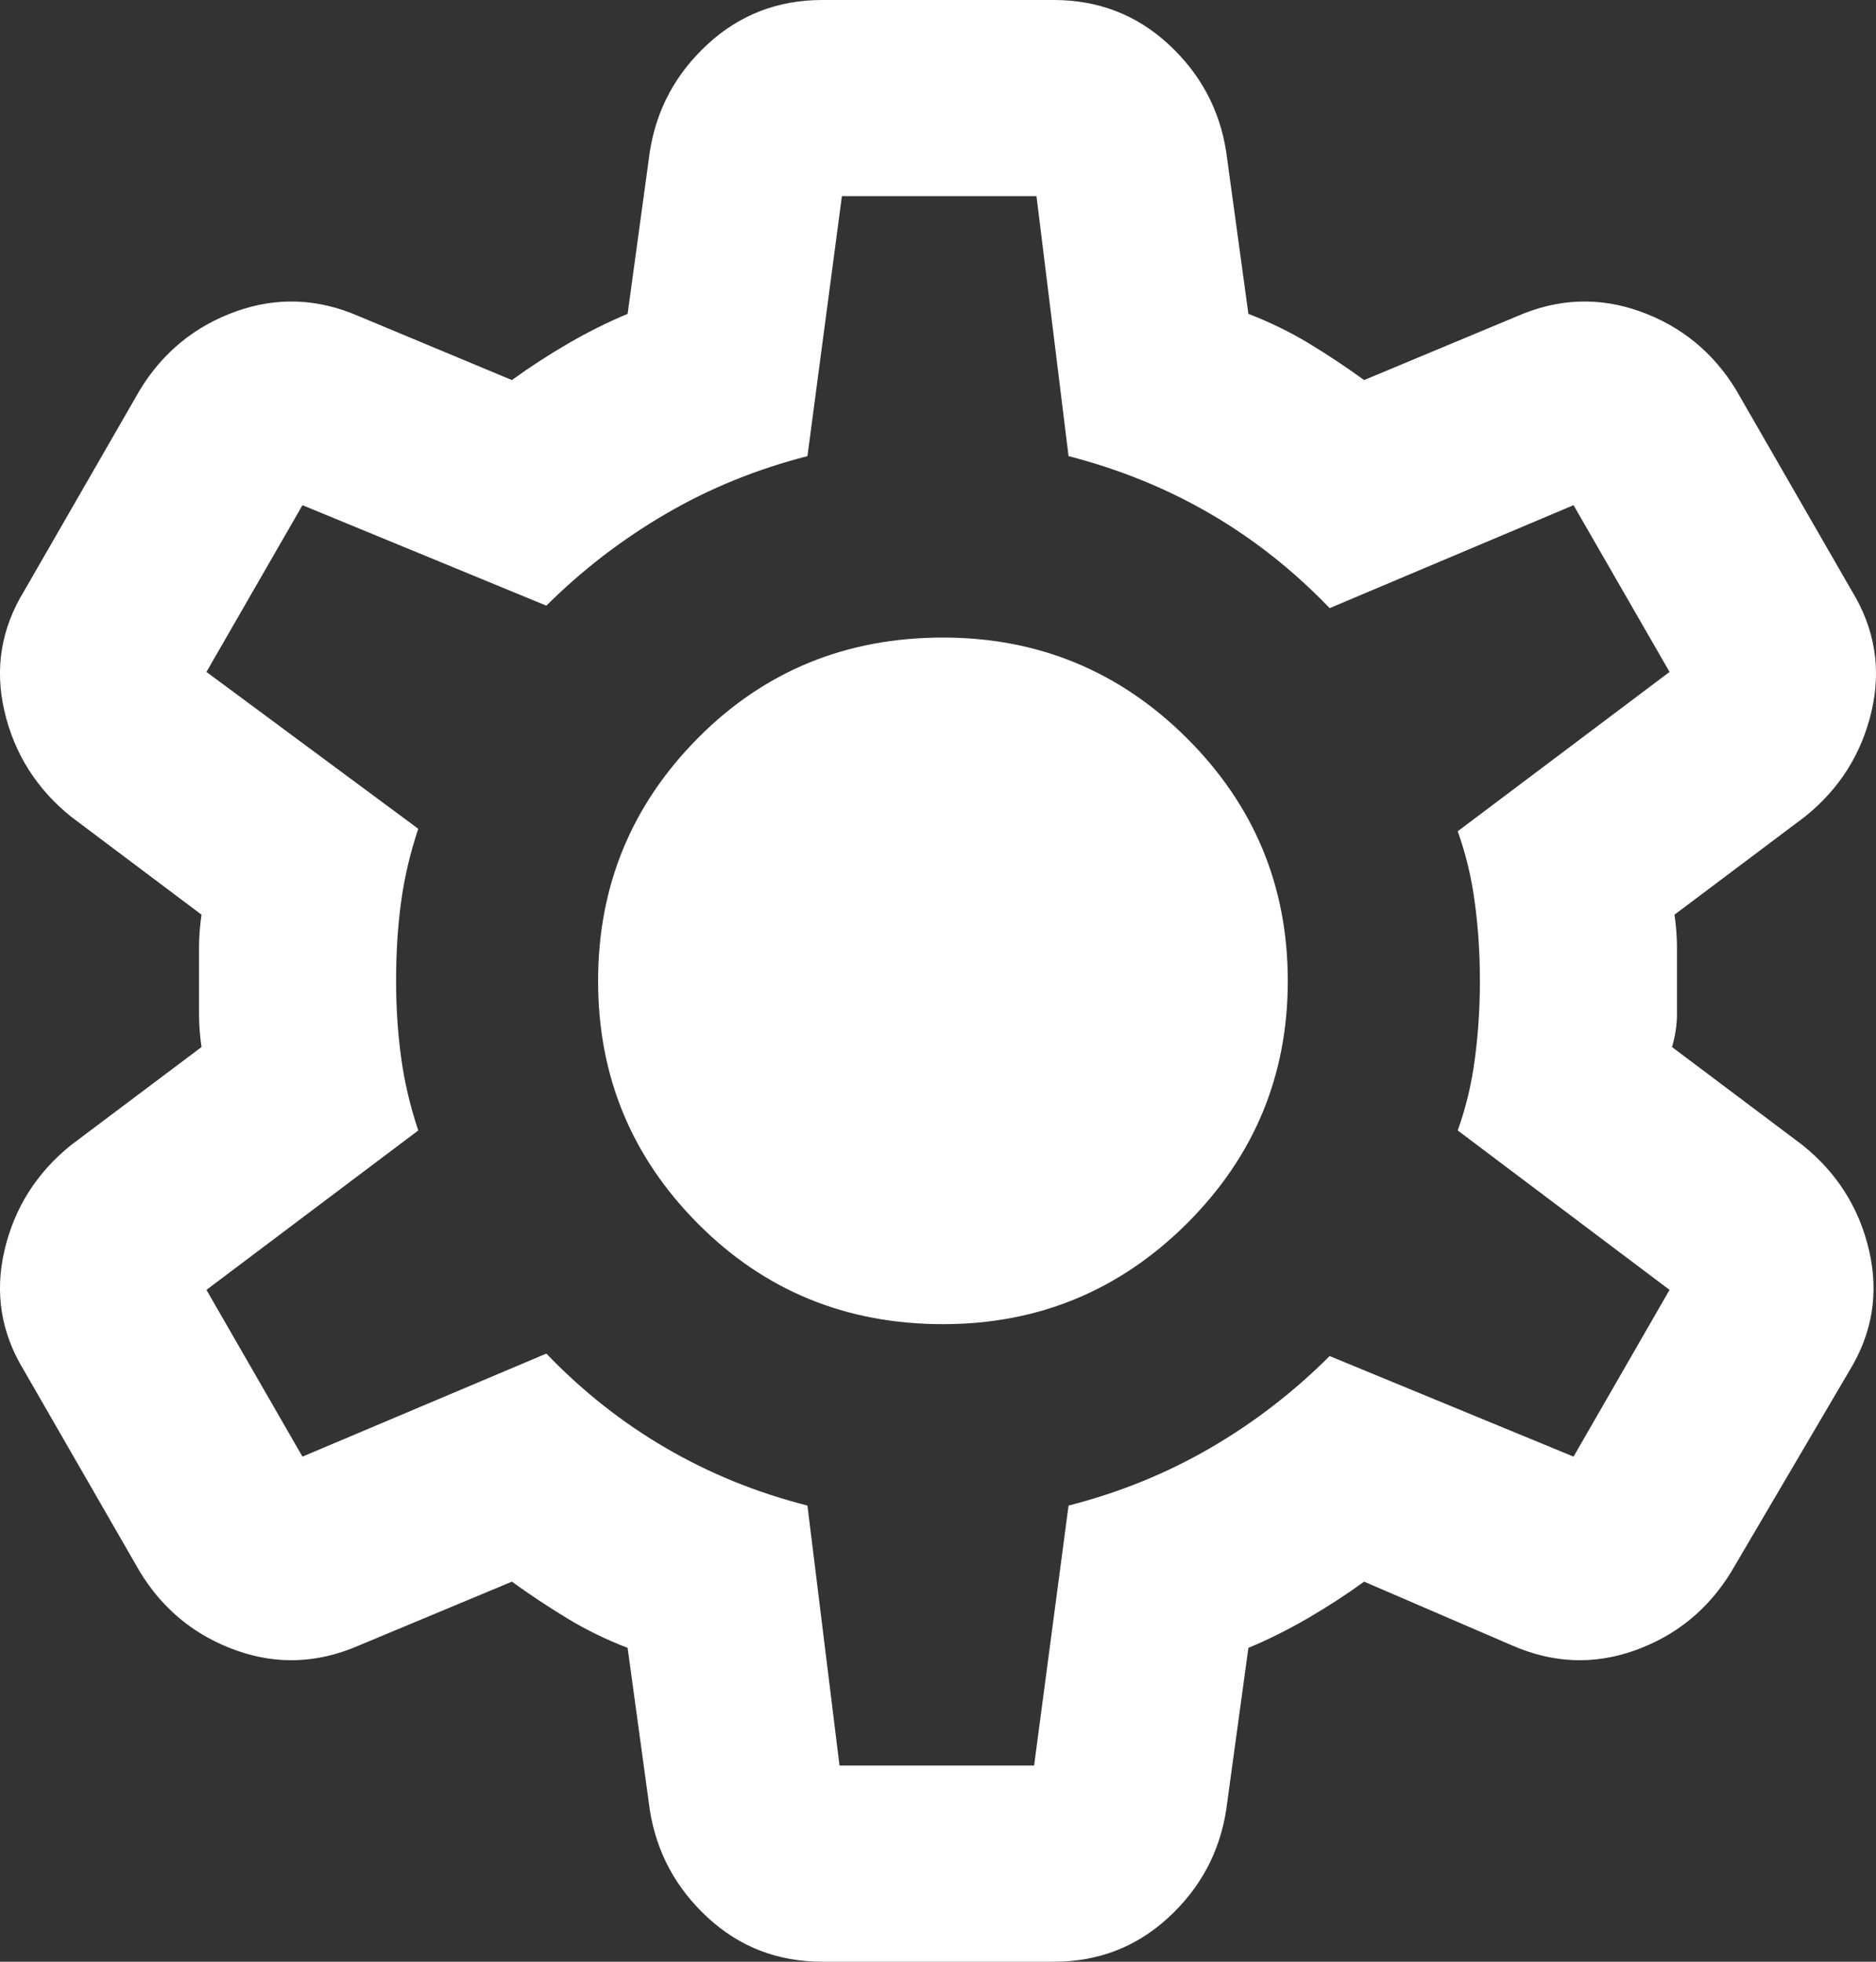 <svg width="22" height="23" viewBox="0 0 22 23" fill="none" xmlns="http://www.w3.org/2000/svg">
<rect x="0" y="0" width="22" height="23" fill="#333333" stroke="none"/>
<path d="M9.642 23C9.122 23 8.675 22.828 8.3 22.483C7.925 22.137 7.698 21.716 7.62 21.218L7.36 19.32C7.11 19.224 6.874 19.109 6.653 18.975C6.432 18.841 6.215 18.697 6.003 18.544L4.212 19.291C3.73 19.502 3.249 19.521 2.767 19.349C2.286 19.176 1.91 18.87 1.641 18.429L0.283 16.071C0.013 15.63 -0.064 15.161 0.052 14.662C0.168 14.164 0.428 13.752 0.832 13.426L2.363 12.276C2.344 12.142 2.334 12.012 2.334 11.887V11.111C2.334 10.987 2.344 10.858 2.363 10.724L0.832 9.574C0.428 9.248 0.168 8.836 0.052 8.338C-0.064 7.839 0.013 7.37 0.283 6.929L1.641 4.571C1.91 4.13 2.286 3.824 2.767 3.651C3.249 3.479 3.73 3.498 4.212 3.709L6.003 4.456C6.214 4.303 6.436 4.159 6.667 4.025C6.898 3.891 7.129 3.776 7.36 3.68L7.62 1.782C7.697 1.284 7.924 0.863 8.3 0.517C8.676 0.172 9.123 0 9.642 0H12.358C12.878 0 13.326 0.172 13.701 0.517C14.077 0.863 14.303 1.284 14.38 1.782L14.64 3.68C14.89 3.776 15.126 3.891 15.348 4.025C15.57 4.159 15.786 4.303 15.997 4.456L17.788 3.709C18.27 3.498 18.751 3.479 19.233 3.651C19.714 3.824 20.09 4.13 20.359 4.571L21.717 6.929C21.986 7.37 22.064 7.839 21.948 8.338C21.832 8.836 21.573 9.248 21.168 9.574L19.637 10.724C19.656 10.858 19.666 10.988 19.666 11.112V11.887C19.666 12.012 19.647 12.142 19.608 12.276L21.139 13.426C21.544 13.752 21.804 14.164 21.919 14.662C22.035 15.161 21.958 15.63 21.688 16.071L20.302 18.429C20.032 18.87 19.656 19.176 19.175 19.349C18.694 19.521 18.212 19.502 17.731 19.291L15.997 18.544C15.786 18.697 15.564 18.841 15.333 18.975C15.102 19.109 14.871 19.224 14.64 19.32L14.38 21.218C14.303 21.716 14.077 22.137 13.701 22.483C13.326 22.828 12.878 23 12.358 23H9.642ZM9.845 20.7H12.127L12.531 17.652C13.128 17.499 13.682 17.274 14.193 16.977C14.703 16.681 15.17 16.321 15.593 15.899L18.453 17.078L19.579 15.123L17.095 13.254C17.191 12.985 17.259 12.703 17.297 12.406C17.336 12.11 17.355 11.807 17.355 11.5C17.355 11.193 17.336 10.891 17.297 10.595C17.259 10.299 17.191 10.016 17.095 9.746L19.579 7.878L18.453 5.923L15.593 7.13C15.169 6.689 14.703 6.32 14.193 6.024C13.683 5.727 13.129 5.502 12.531 5.348L12.155 2.3H9.873L9.469 5.348C8.872 5.501 8.319 5.726 7.809 6.024C7.299 6.321 6.831 6.68 6.407 7.101L3.547 5.923L2.421 7.878L4.905 9.717C4.809 10.005 4.741 10.293 4.703 10.58C4.664 10.867 4.645 11.174 4.645 11.5C4.645 11.807 4.664 12.104 4.703 12.391C4.741 12.679 4.809 12.966 4.905 13.254L2.421 15.123L3.547 17.078L6.407 15.87C6.831 16.311 7.298 16.68 7.809 16.977C8.319 17.275 8.873 17.5 9.469 17.652L9.845 20.7ZM11.058 15.525C12.175 15.525 13.128 15.132 13.918 14.346C14.707 13.56 15.102 12.612 15.102 11.5C15.102 10.388 14.707 9.44 13.918 8.654C13.128 7.868 12.175 7.475 11.058 7.475C9.922 7.475 8.964 7.868 8.184 8.654C7.405 9.44 7.014 10.388 7.014 11.5C7.013 12.612 7.403 13.56 8.184 14.346C8.965 15.132 9.923 15.525 11.058 15.525Z" fill="white"/>
</svg>
